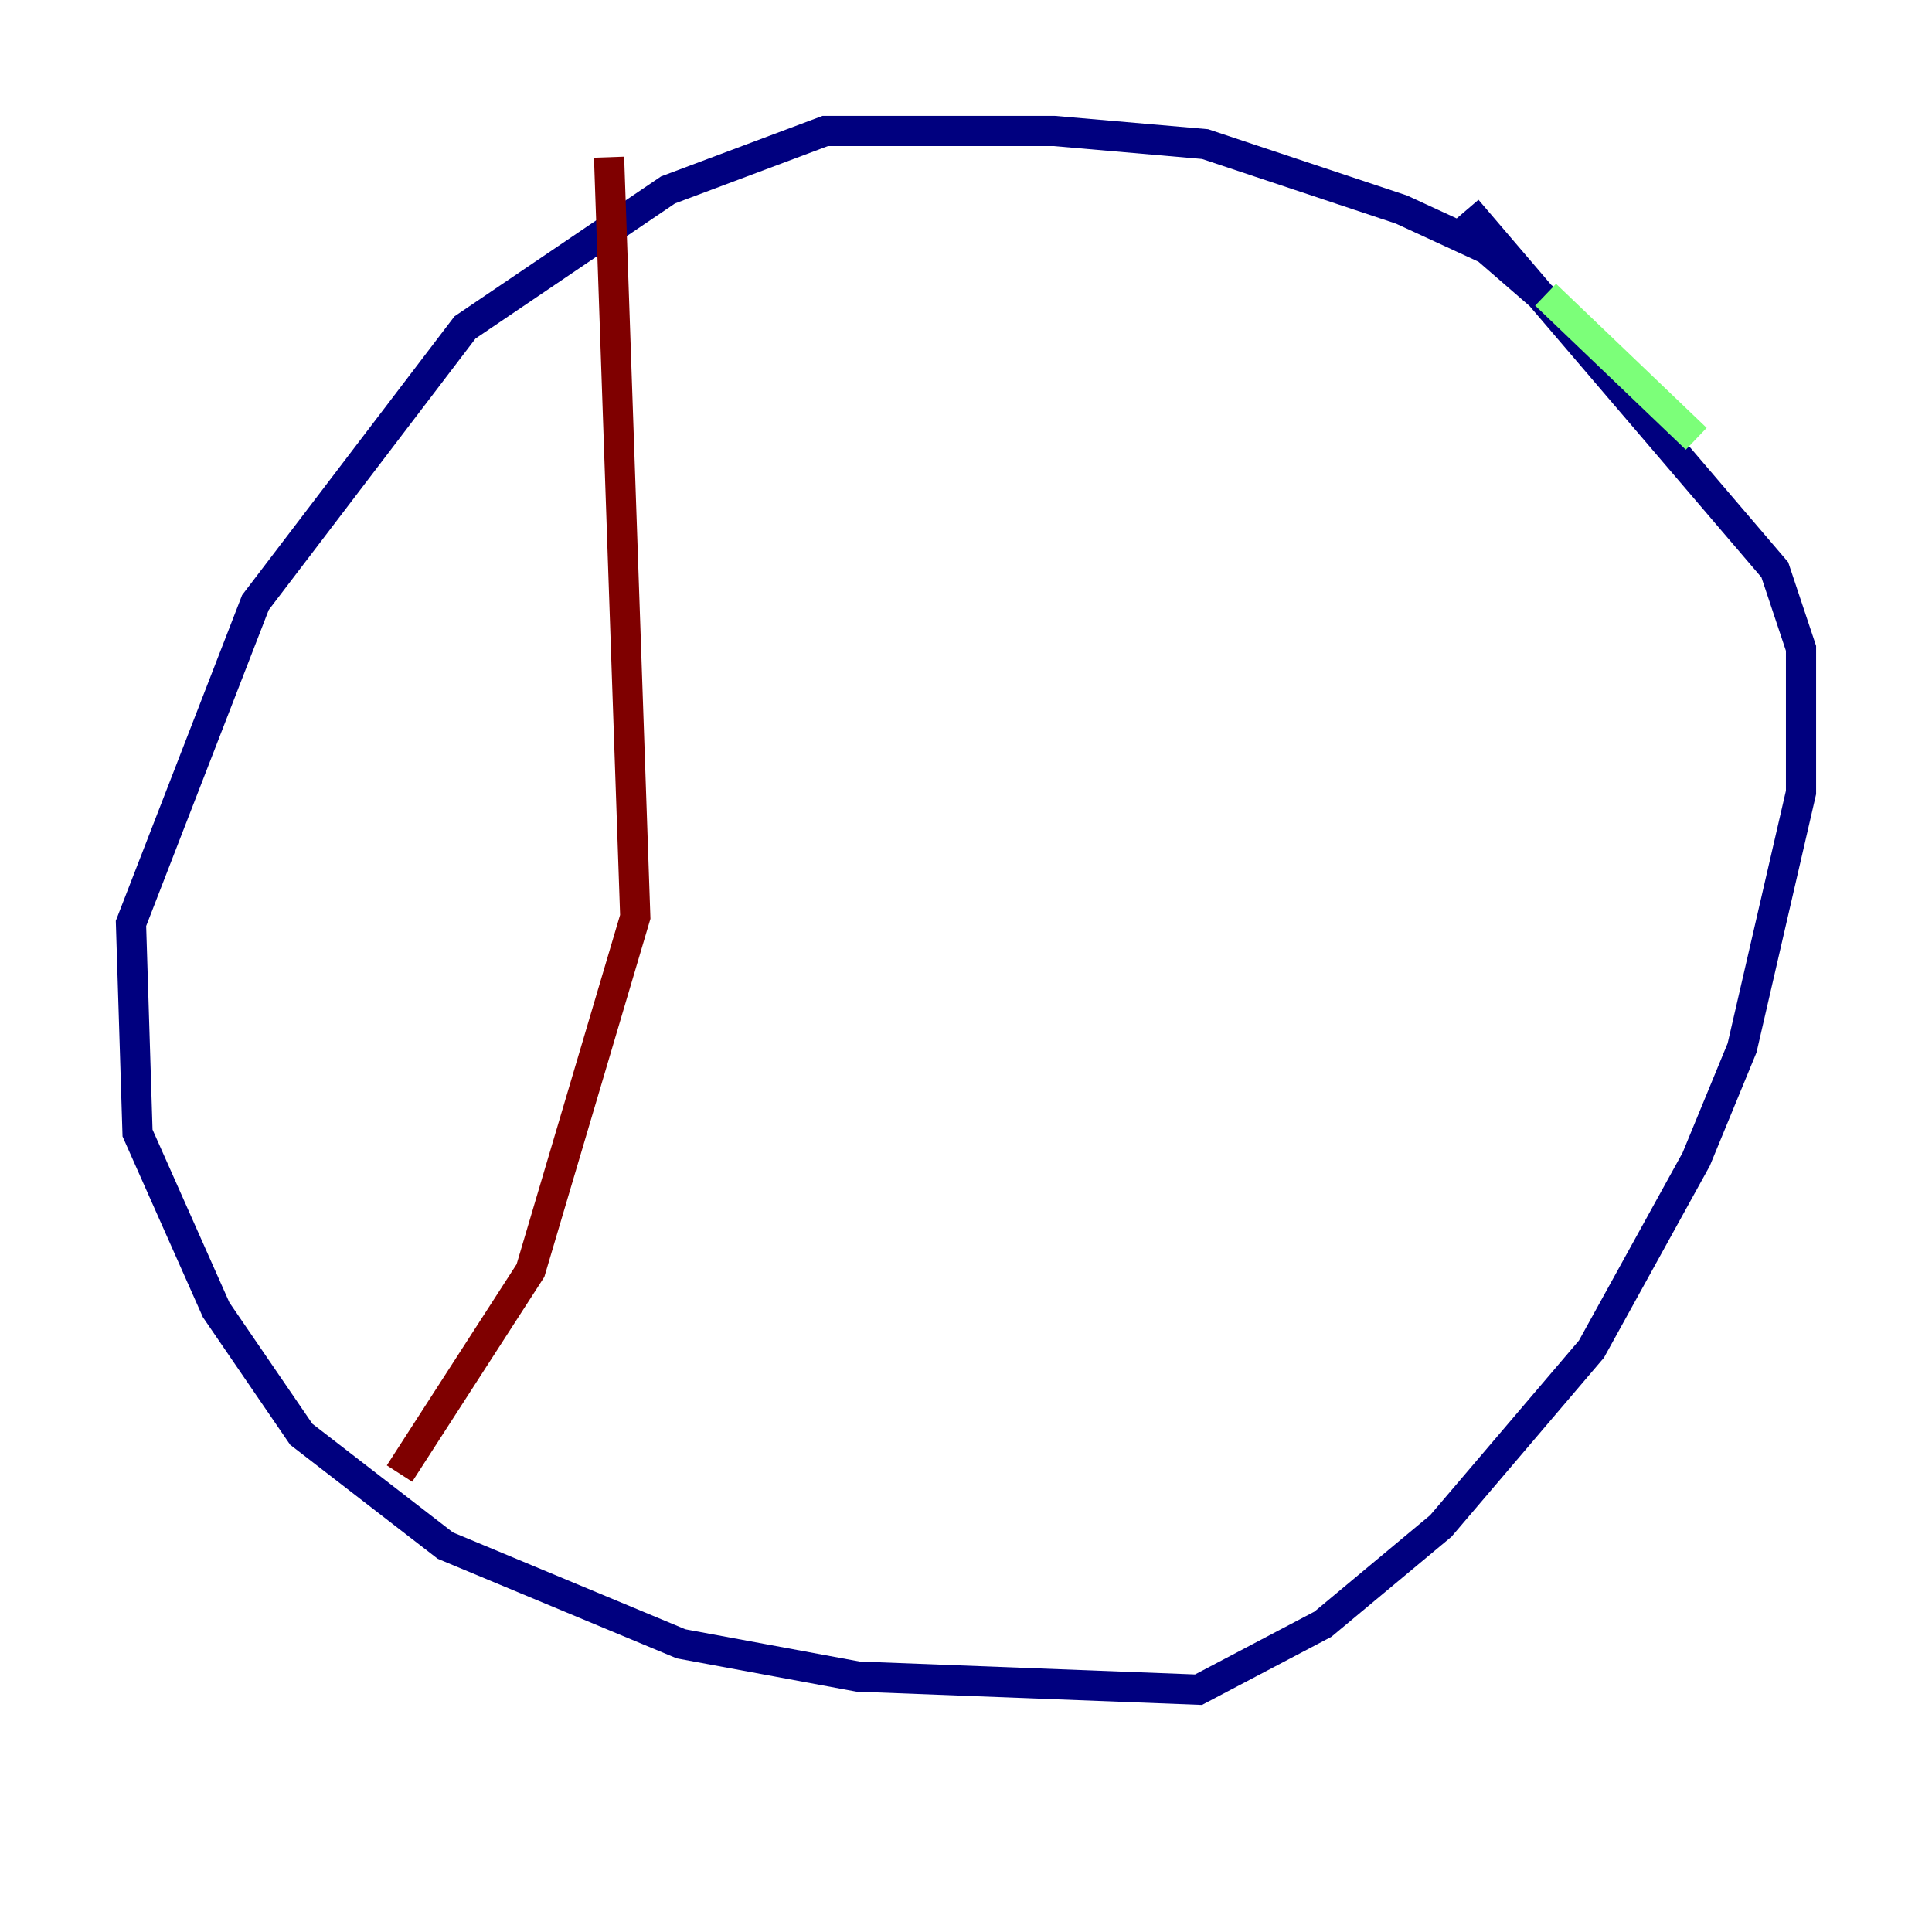 <?xml version="1.0" encoding="utf-8" ?>
<svg baseProfile="tiny" height="128" version="1.2" viewBox="0,0,128,128" width="128" xmlns="http://www.w3.org/2000/svg" xmlns:ev="http://www.w3.org/2001/xml-events" xmlns:xlink="http://www.w3.org/1999/xlink"><defs /><polyline fill="none" points="105.003,22.129 98.495,16.488 92.854,13.885 79.837,9.546 69.858,8.678 54.671,8.678 44.258,12.583 30.807,21.695 16.922,39.919 8.678,61.18 9.112,75.064 14.319,86.78 19.959,95.024 29.505,102.4 45.125,108.909 56.841,111.078 79.403,111.946 87.647,107.607 95.458,101.098 105.437,89.383 112.38,76.8 115.417,69.424 119.322,52.502 119.322,42.956 117.586,37.749 97.193,13.885" stroke="#00007f" stroke-width="2" /><polyline fill="none" points="102.4,19.525 112.38,29.071" stroke="#7cff79" stroke-width="2" /><polyline fill="none" points="40.352,10.414 42.088,60.746 35.146,84.176 26.468,97.627" stroke="#7f0000" stroke-width="2" /></svg>